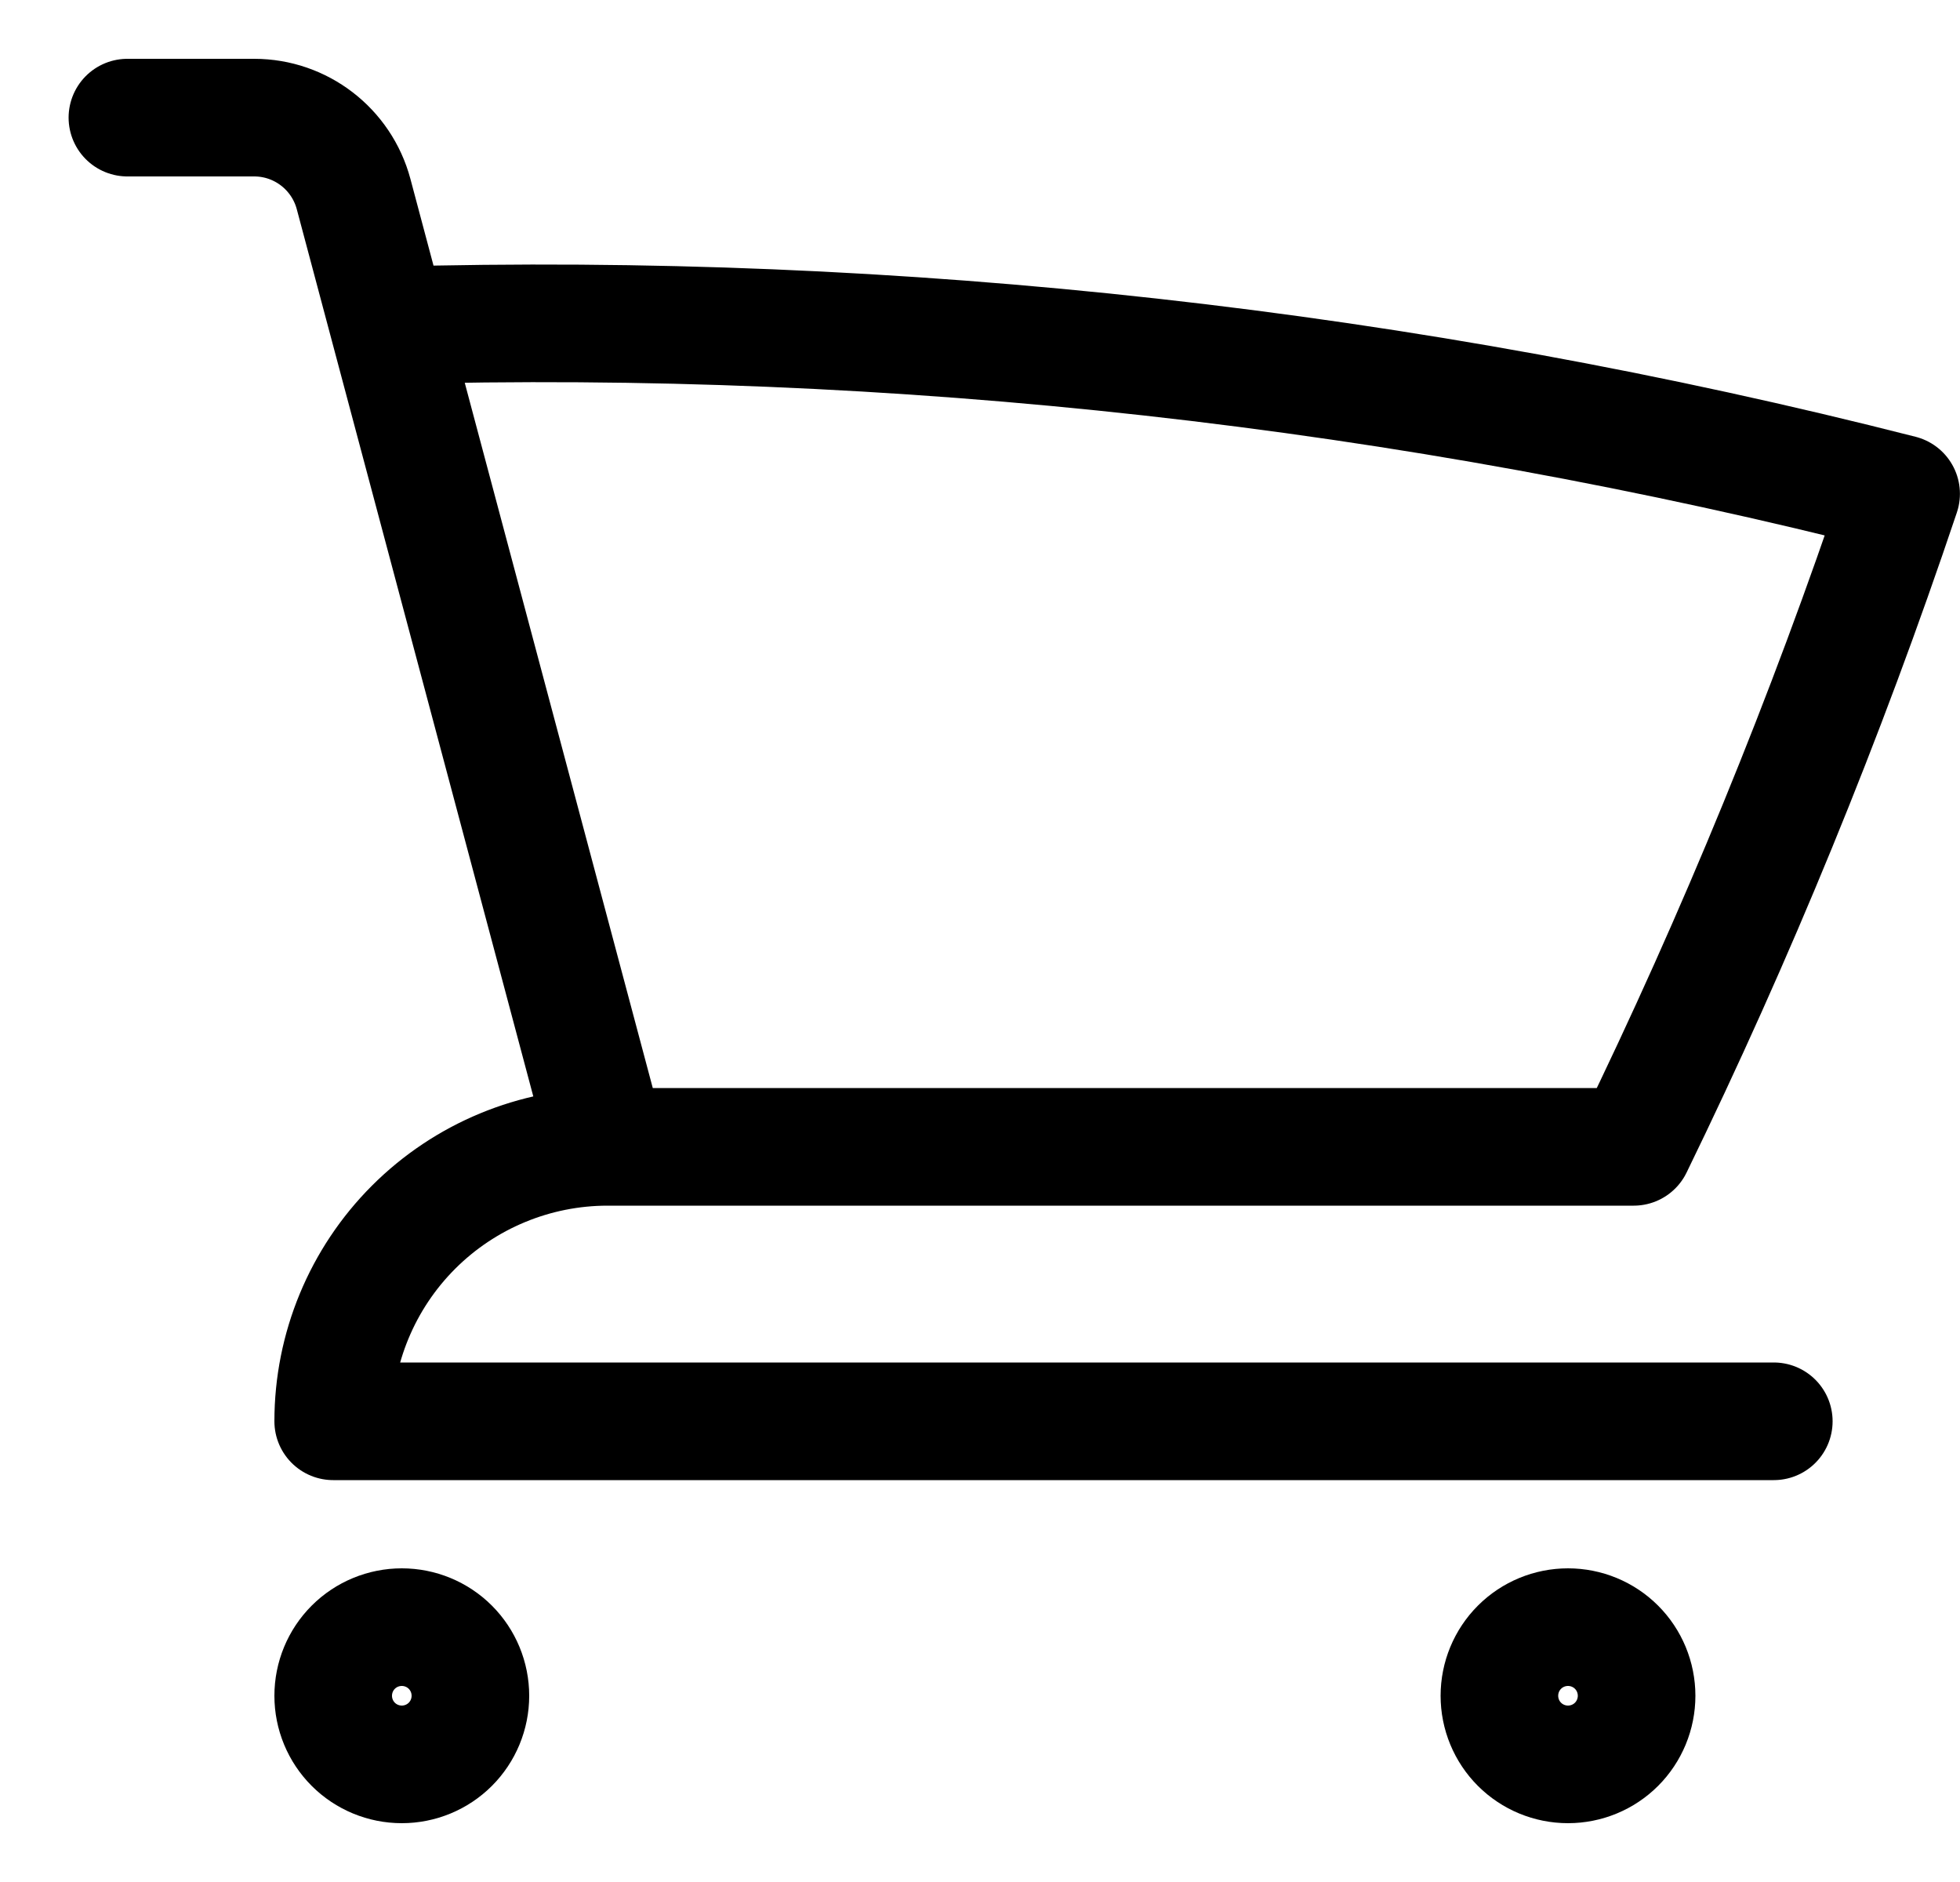 <svg width="25" height="24" viewBox="0 0 25 24" fill="none" xmlns="http://www.w3.org/2000/svg">
<path d="M1.625 1.5H3.242C3.837 1.5 4.356 1.9 4.51 2.474L4.957 4.151M4.957 4.151C11.456 3.969 17.949 4.691 24.249 6.297C23.288 9.16 22.145 11.942 20.838 14.625H7.75M4.957 4.151L7.75 14.625M7.75 14.625C6.822 14.625 5.931 14.994 5.275 15.65C4.619 16.306 4.25 17.197 4.25 18.125H22.625M6 21.625C6 21.857 5.908 22.08 5.744 22.244C5.58 22.408 5.357 22.5 5.125 22.5C4.893 22.5 4.67 22.408 4.506 22.244C4.342 22.08 4.25 21.857 4.25 21.625C4.25 21.393 4.342 21.17 4.506 21.006C4.67 20.842 4.893 20.75 5.125 20.75C5.357 20.75 5.58 20.842 5.744 21.006C5.908 21.17 6 21.393 6 21.625ZM20.875 21.625C20.875 21.857 20.783 22.08 20.619 22.244C20.455 22.408 20.232 22.5 20 22.5C19.768 22.5 19.545 22.408 19.381 22.244C19.217 22.08 19.125 21.857 19.125 21.625C19.125 21.393 19.217 21.17 19.381 21.006C19.545 20.842 19.768 20.75 20 20.75C20.232 20.75 20.455 20.842 20.619 21.006C20.783 21.17 20.875 21.393 20.875 21.625Z" stroke="black" stroke-width="1.5" stroke-linecap="round" stroke-linejoin="round"/>
</svg>
